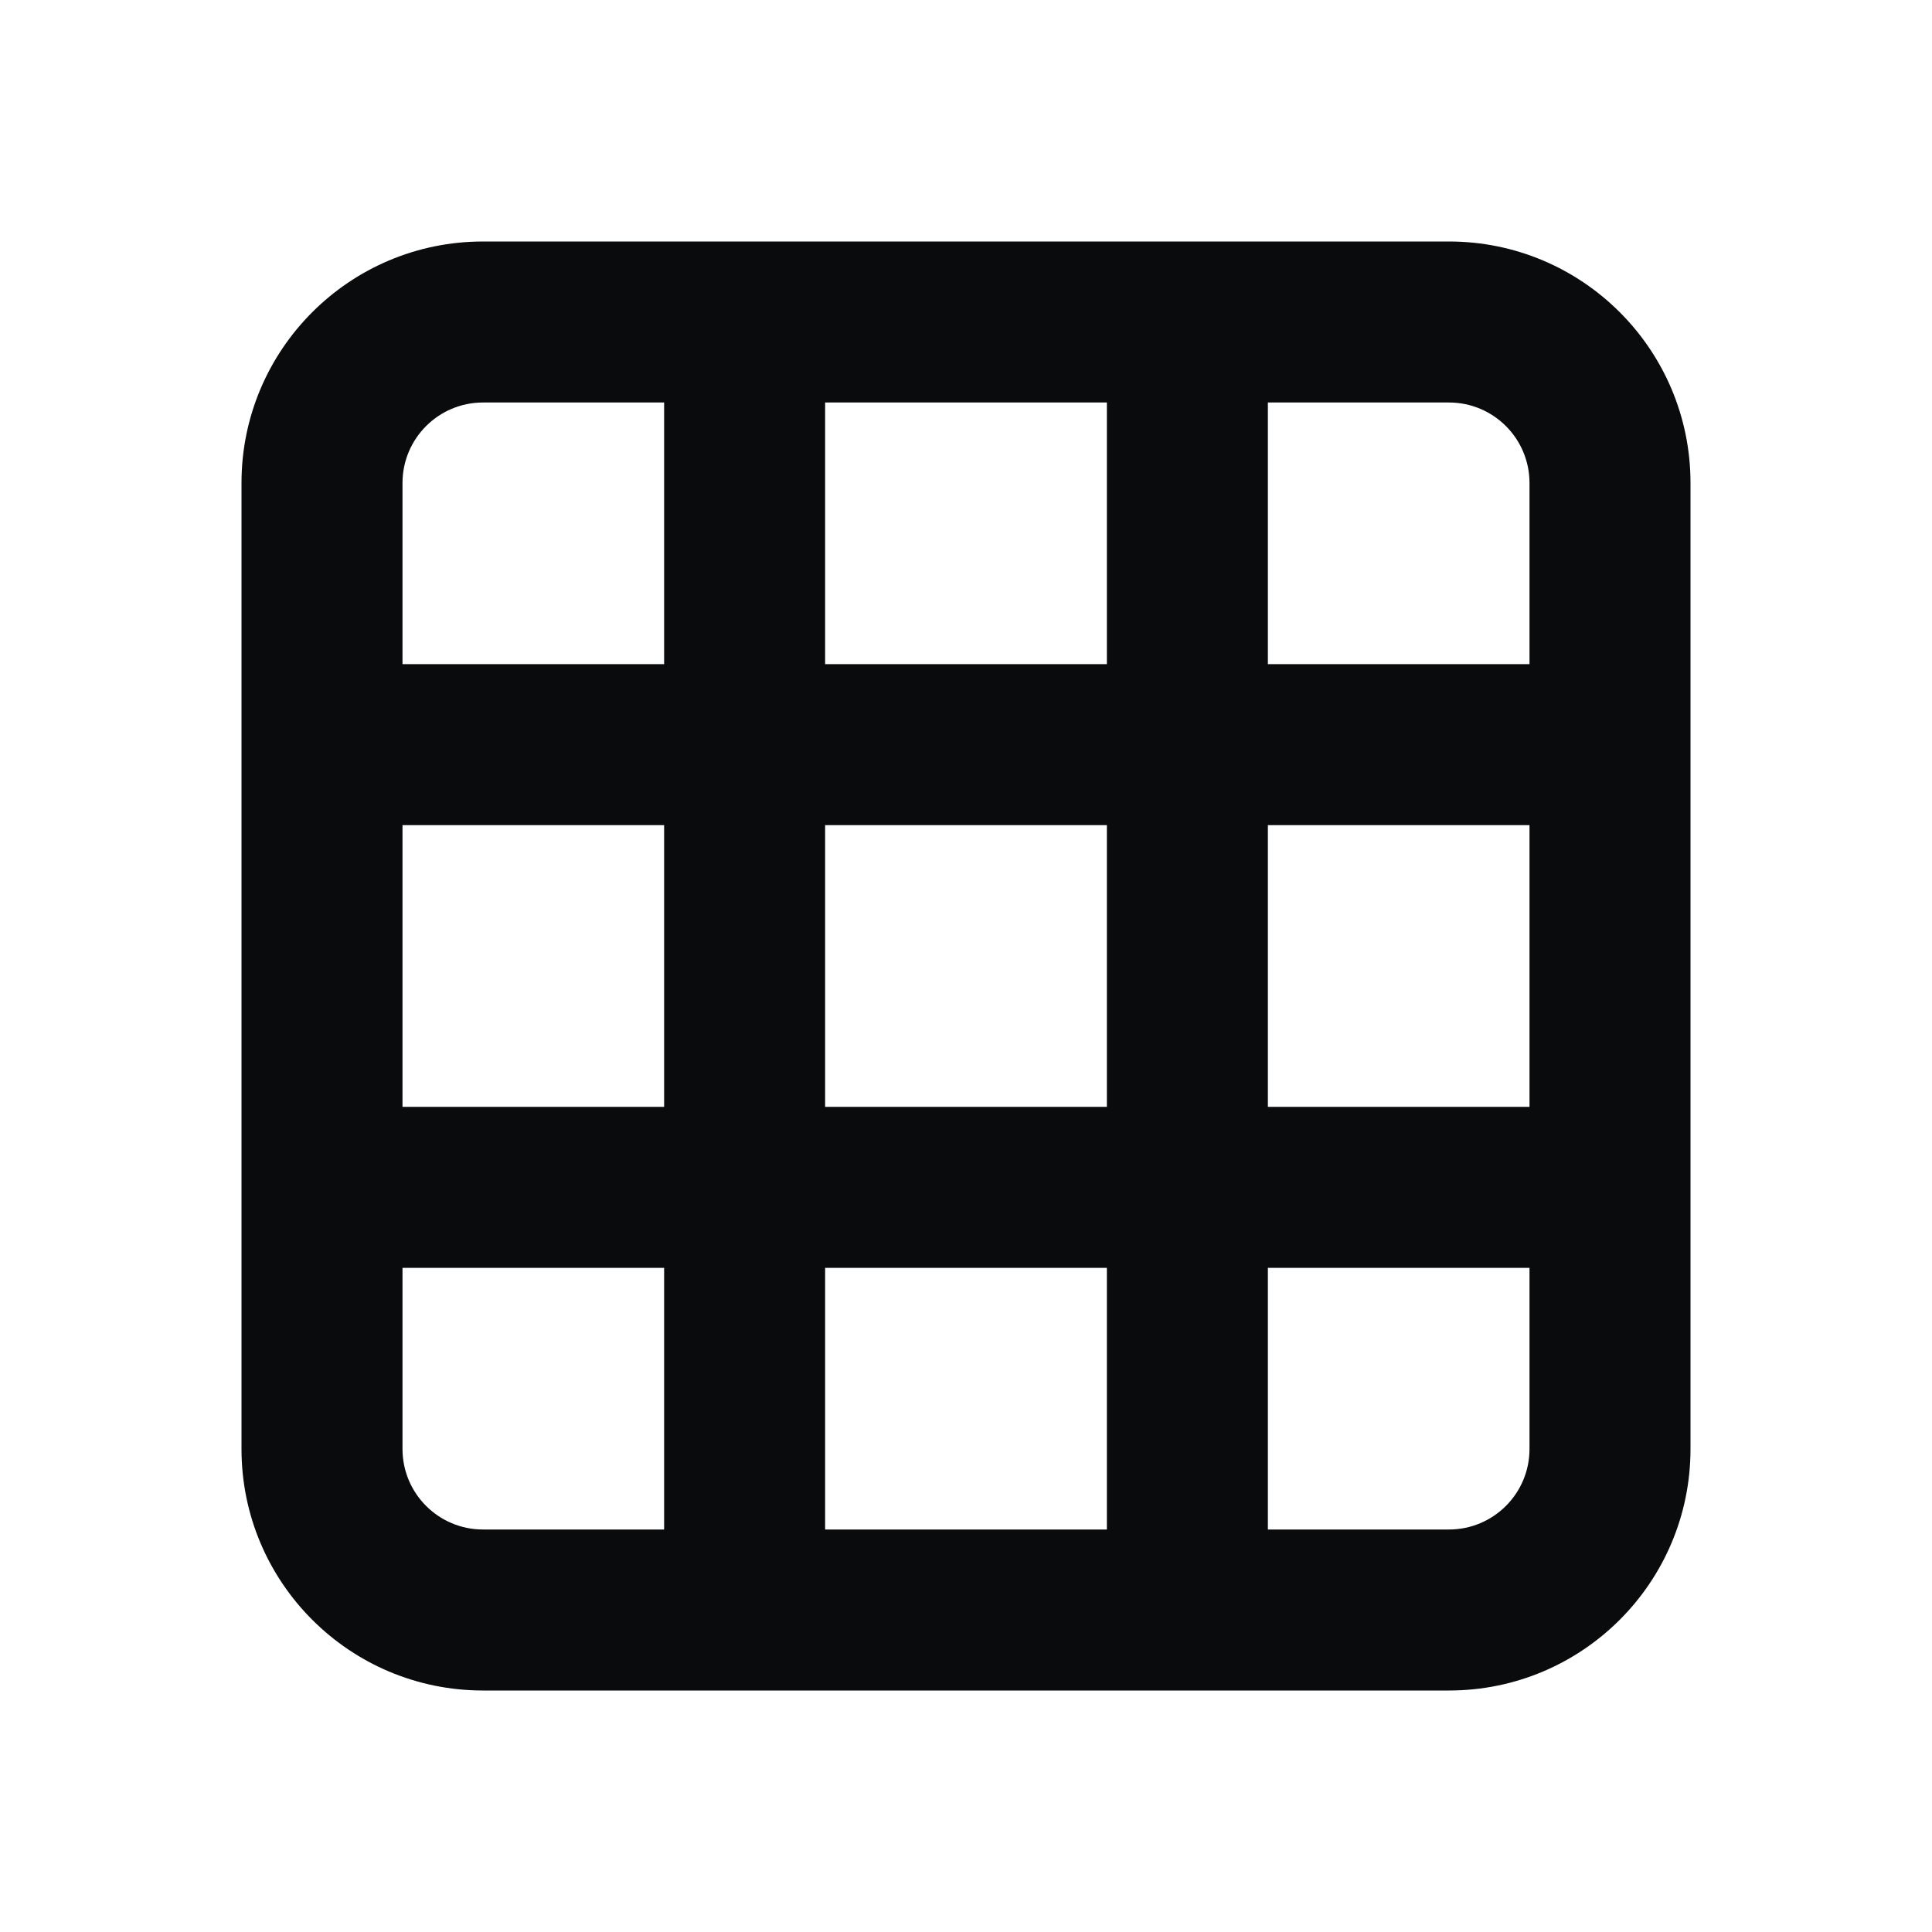 <svg width="24" height="24" viewBox="0 0 24 24" fill="none" xmlns="http://www.w3.org/2000/svg">
<path fill-rule="evenodd" clip-rule="evenodd" d="M3 6C3 4.343 4.343 3 6 3H18C19.657 3 21 4.343 21 6V18C21 19.657 19.657 21 18 21H6C4.343 21 3 19.657 3 18V6ZM18 5H15.75V8.25H19V6C19 5.448 18.552 5 18 5ZM13.75 5V8.25H10.25V5H13.75ZM13.75 10.25H10.25V13.75H13.75V10.25ZM13.75 15.75H10.25V19H13.75V15.75ZM8.25 13.75V10.25H5V13.75H8.25ZM5 15.75H8.25V19H6C5.448 19 5 18.552 5 18V15.75ZM19 15.75V18C19 18.552 18.552 19 18 19H15.75V15.75H19ZM19 13.75H15.75V10.25H19V13.75ZM8.25 5V8.25H5V6C5 5.448 5.448 5 6 5H8.25Z" fill="#0A0B0D"/>
</svg>
